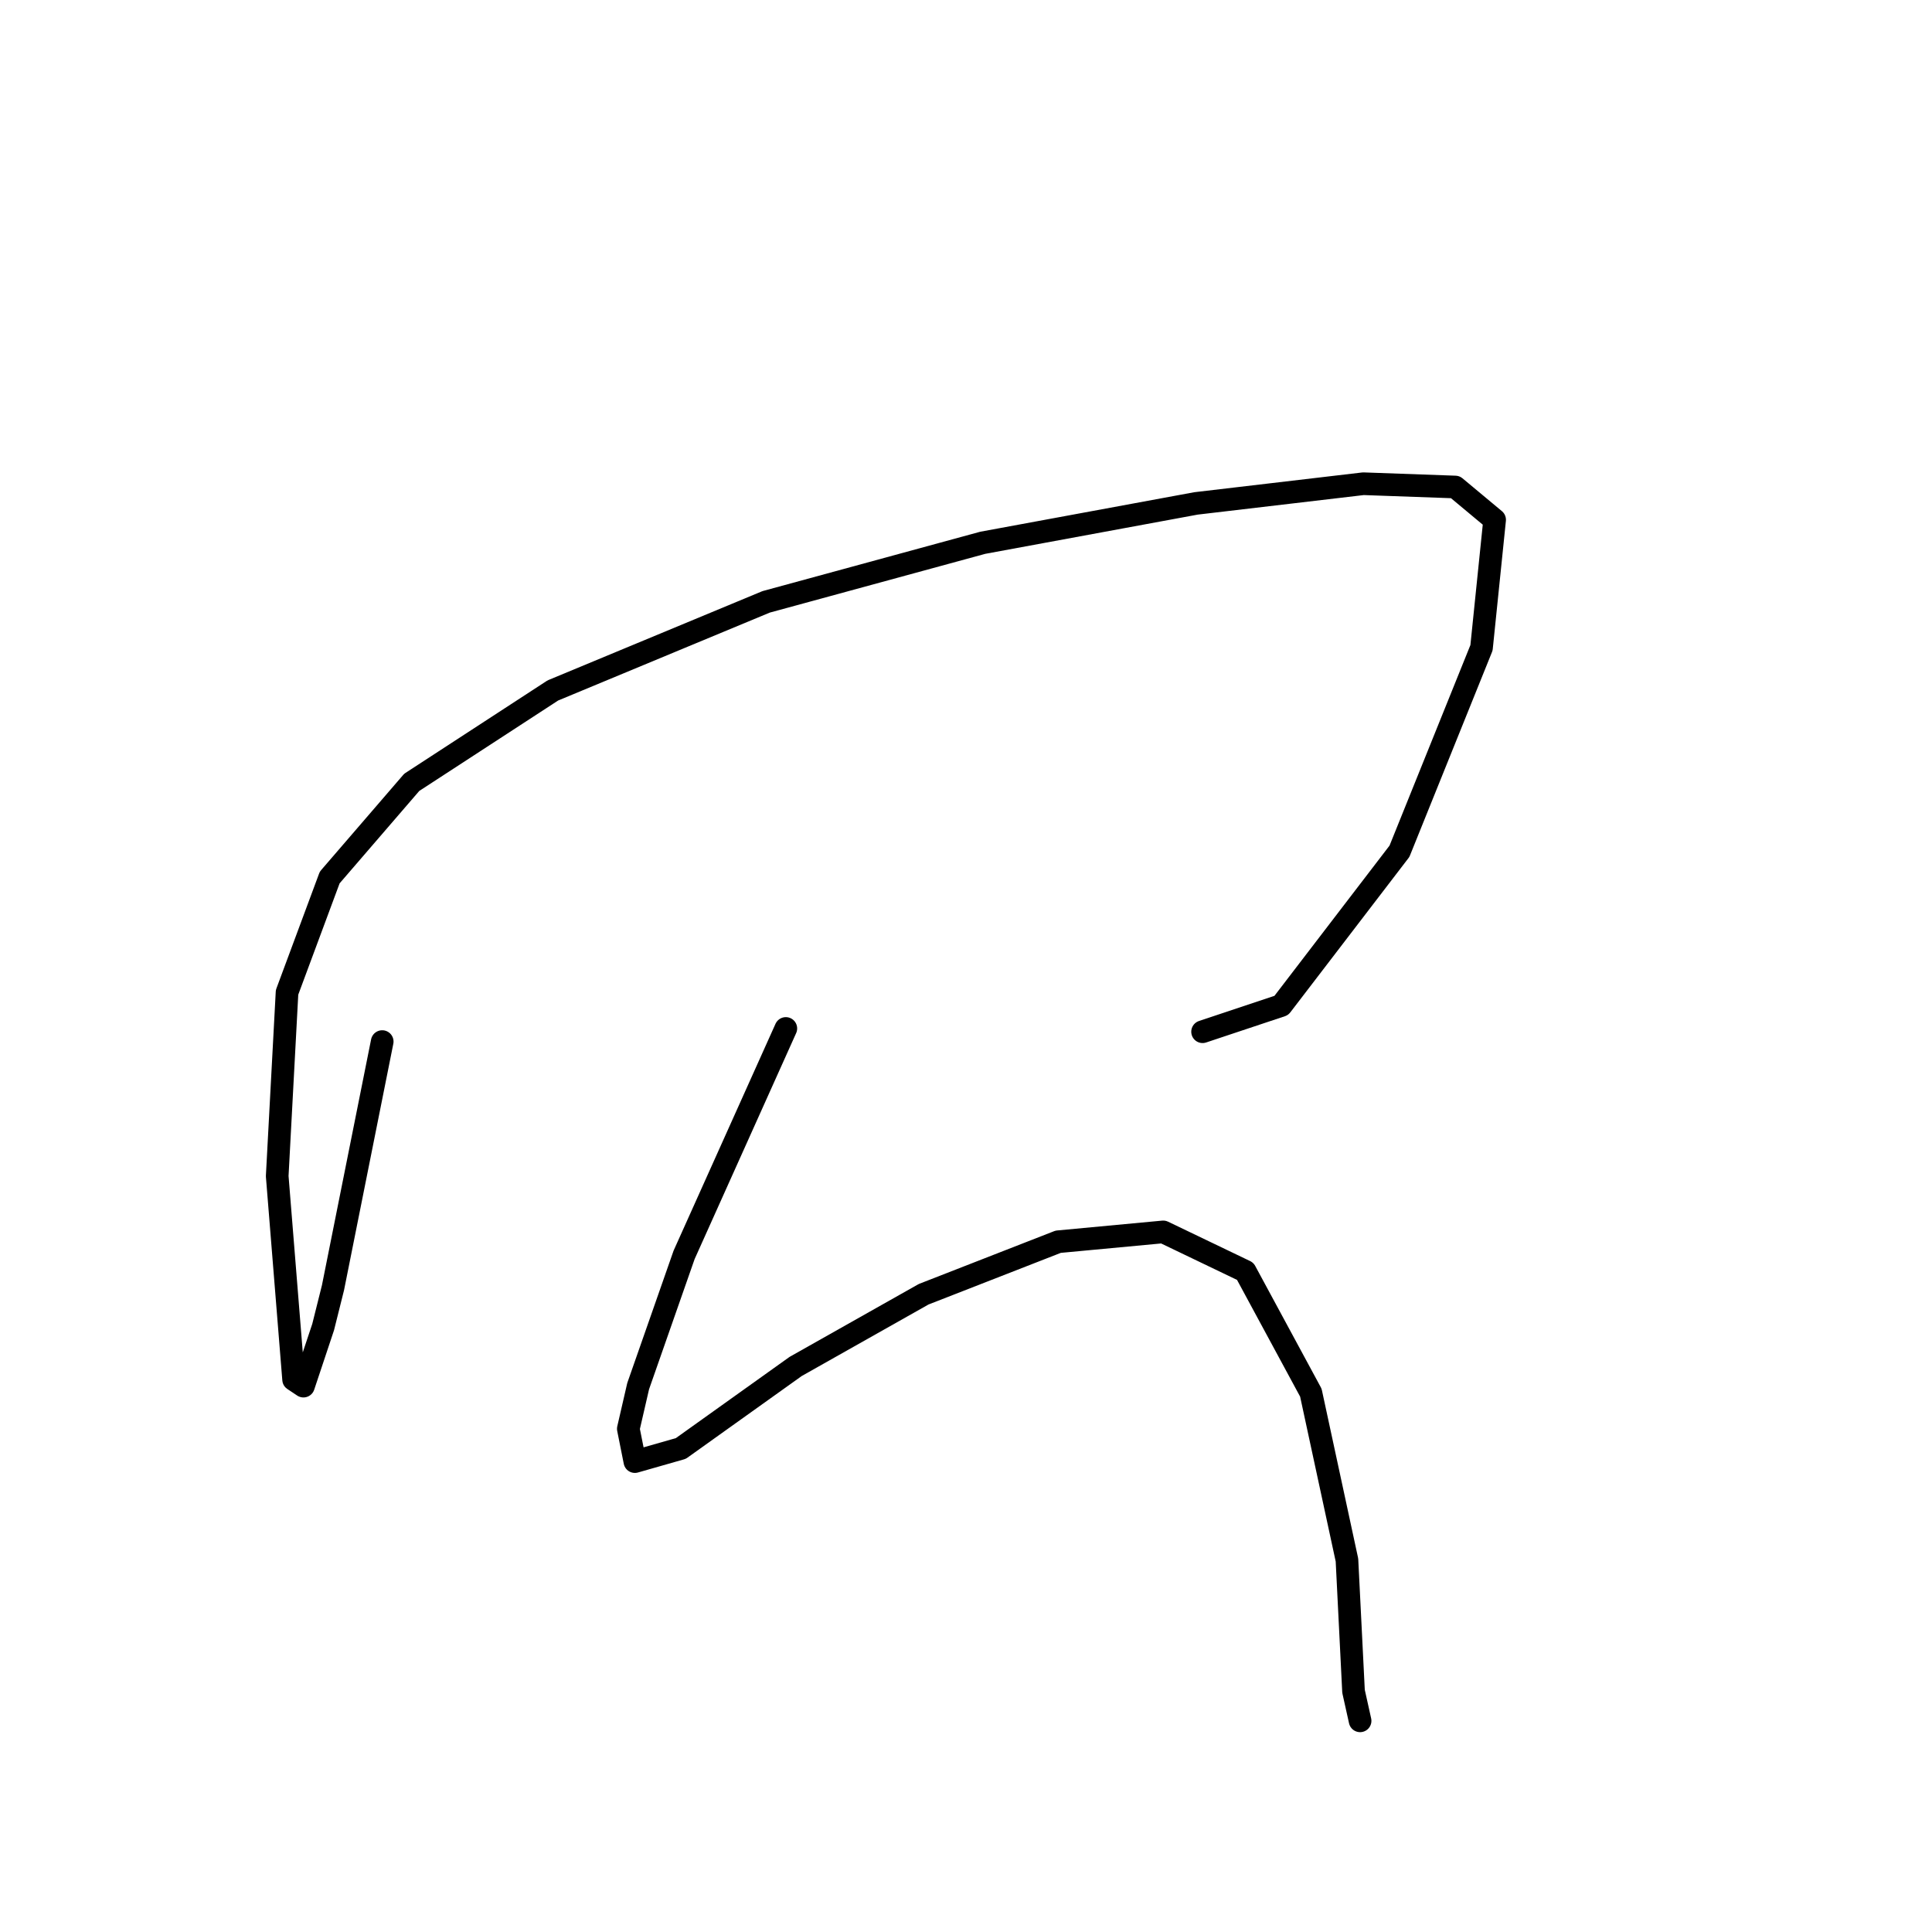 <?xml version="1.0" standalone="no"?>
    <svg width="256" height="256" xmlns="http://www.w3.org/2000/svg" version="1.1">
    <polyline stroke="black" stroke-width="3" stroke-linecap="round" fill="transparent" stroke-linejoin="round" points="50.645 138.014 44.123 170.625 42.818 175.843 40.209 183.669 38.905 182.8 36.731 155.841 38.035 131.492 43.688 116.273 54.558 103.664 73.255 91.489 101.518 79.749 130.215 71.923 158.478 66.705 180.653 64.096 192.828 64.531 198.046 68.879 196.307 85.837 185.436 112.795 169.783 133.231 159.348 136.71 159.348 136.71 " />
        <polyline stroke="black" stroke-width="3" stroke-linecap="round" fill="transparent" stroke-linejoin="round" points="104.127 136.275 90.647 166.277 84.56 183.669 83.256 189.322 84.125 193.67 90.213 191.931 105.431 181.06 122.389 171.494 140.216 164.537 154.13 163.233 165 168.451 173.696 184.539 178.479 206.714 179.349 224.107 180.219 228.02 180.219 228.02 " />
        </svg>